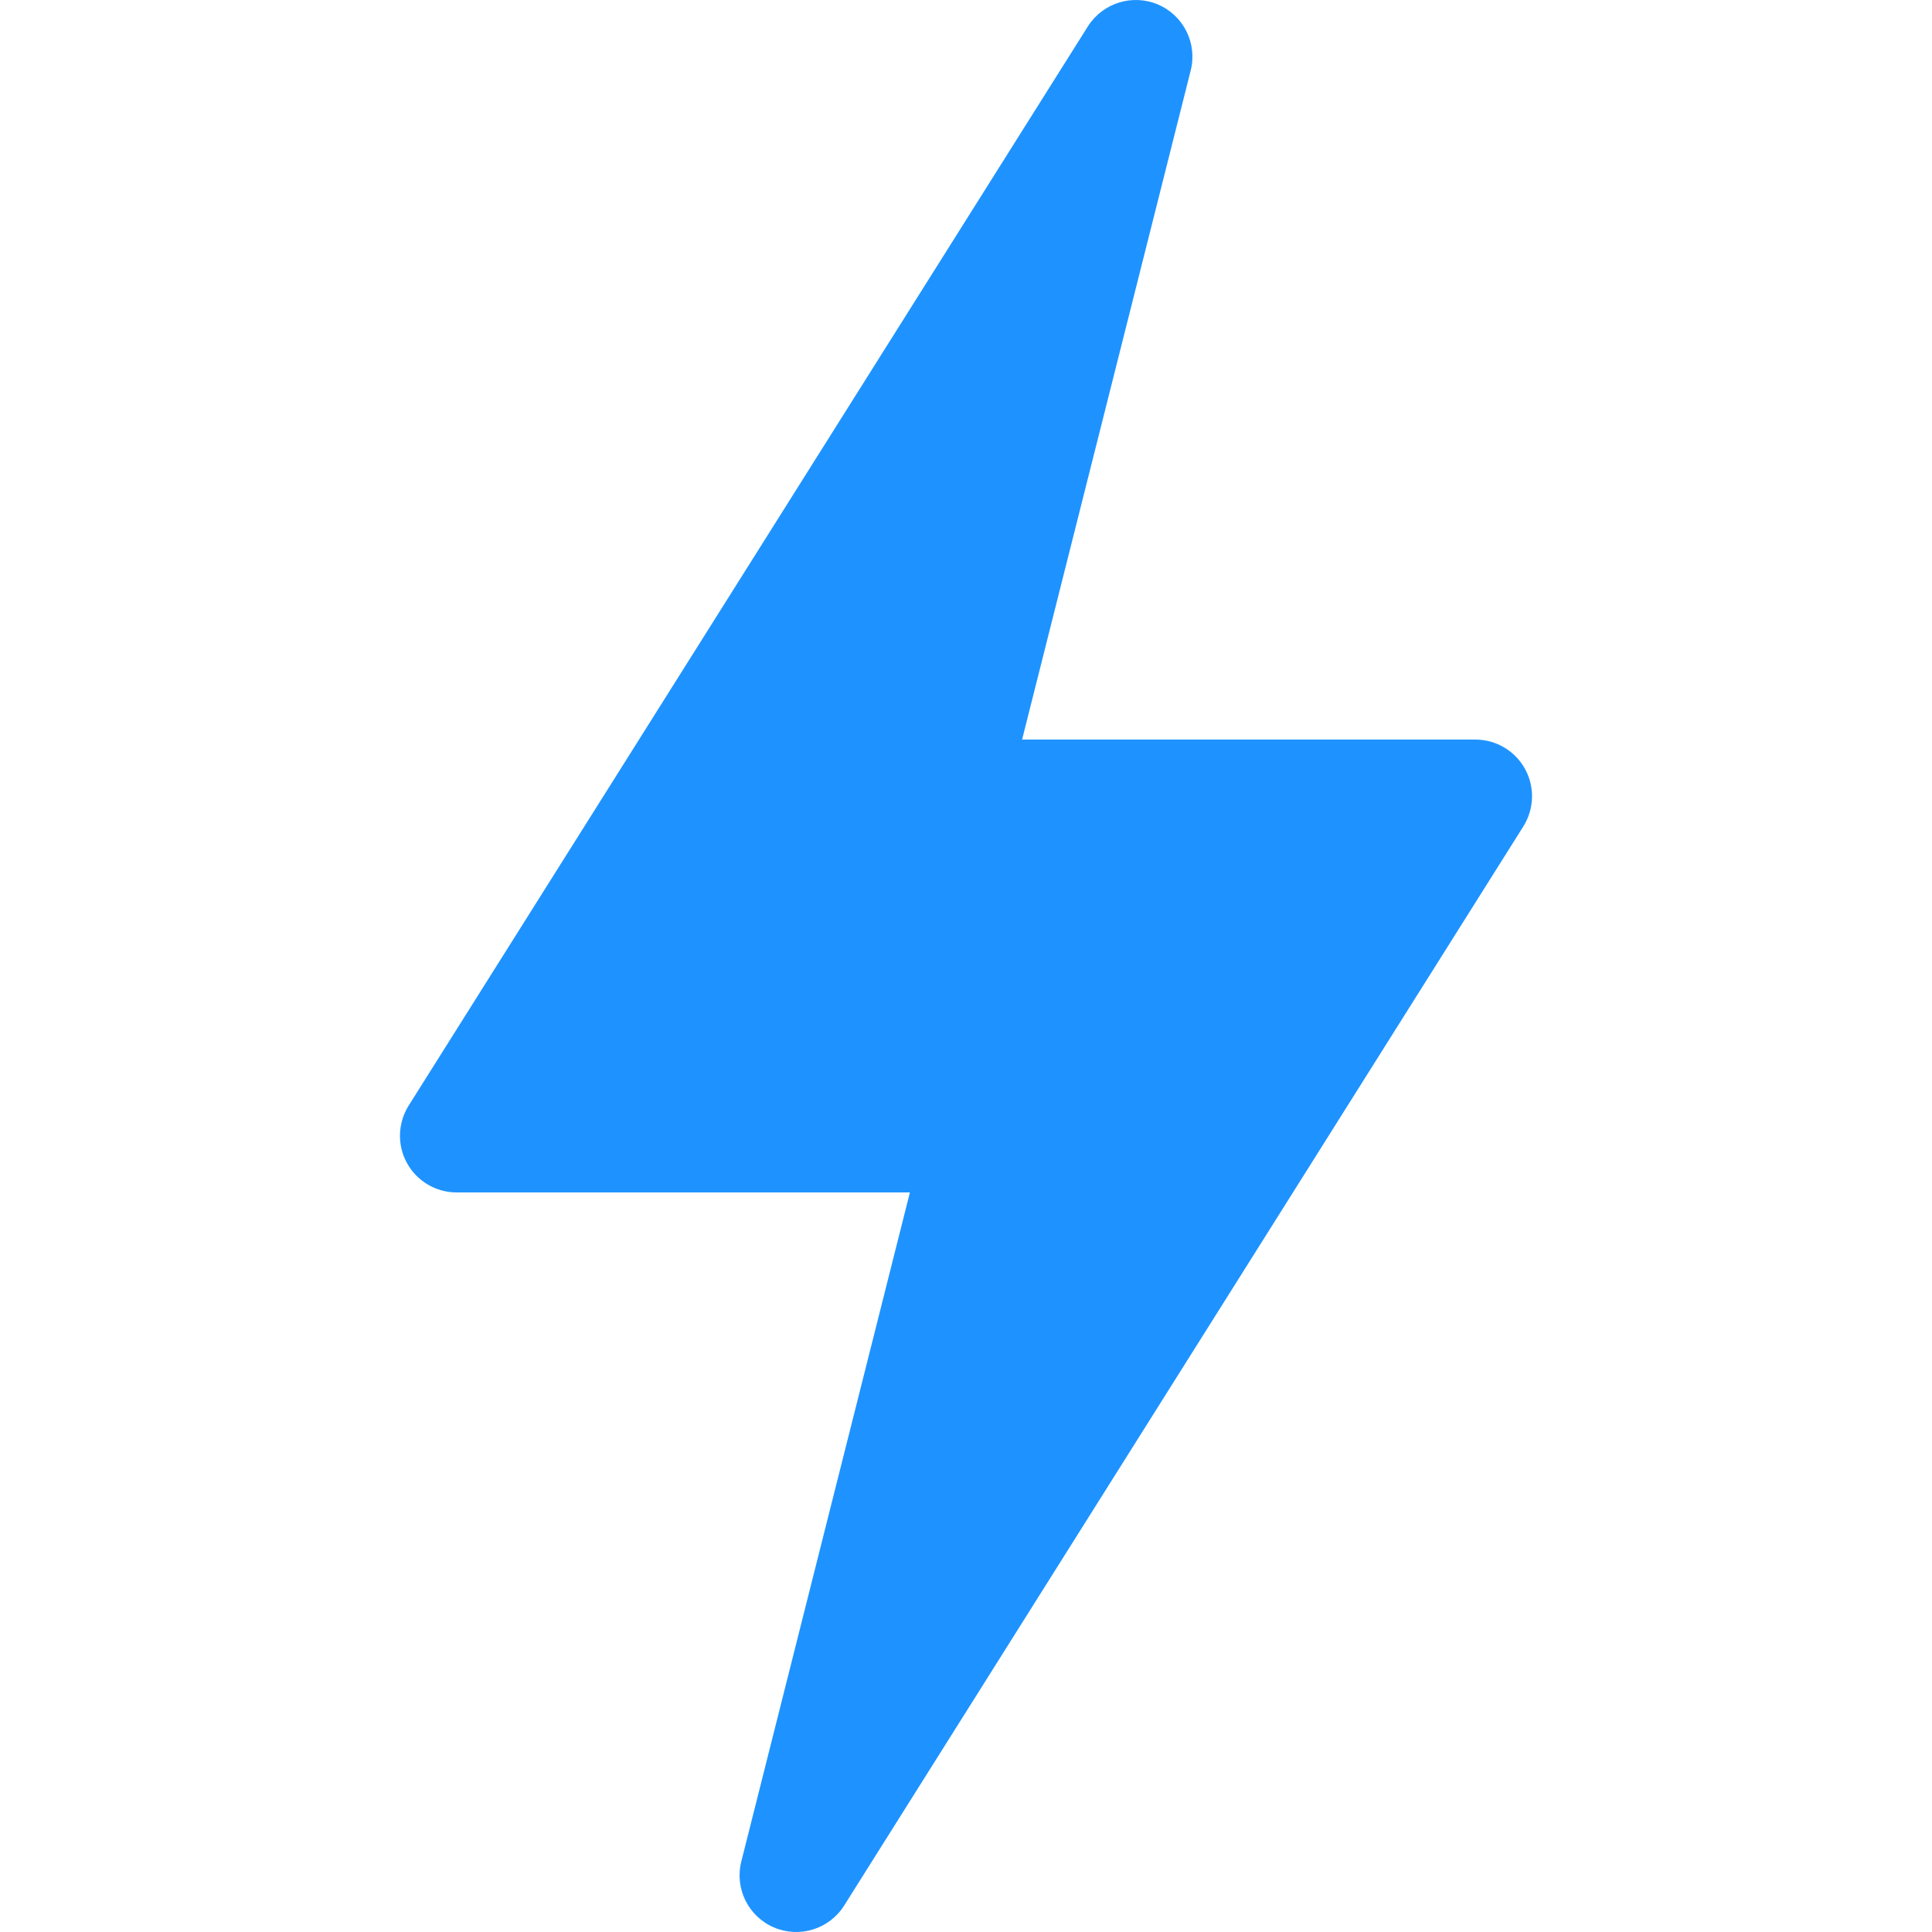 <svg width="30" height="30" viewBox="0 0 30 30" fill="none" xmlns="http://www.w3.org/2000/svg">
<g clip-path="url(#clip0_12_2524)">
<path d="M12.017 29.929C12.413 30.098 12.875 29.957 13.107 29.591L23.654 12.833C23.824 12.562 23.835 12.219 23.68 11.939C23.526 11.659 23.23 11.484 22.91 11.484H15.871L18.489 1.095C18.595 0.676 18.381 0.242 17.983 0.071C17.589 -0.099 17.124 0.044 16.893 0.409L6.346 17.167C6.176 17.438 6.165 17.781 6.32 18.061C6.474 18.341 6.77 18.516 7.09 18.516H14.129L11.511 28.905C11.405 29.325 11.619 29.758 12.017 29.929Z" fill="#1E93FF"/>
</g>
<defs>
<clipPath id="clip0_12_2524">
<rect width="30" height="30" fill="white"/>
</clipPath>
</defs>
</svg>
